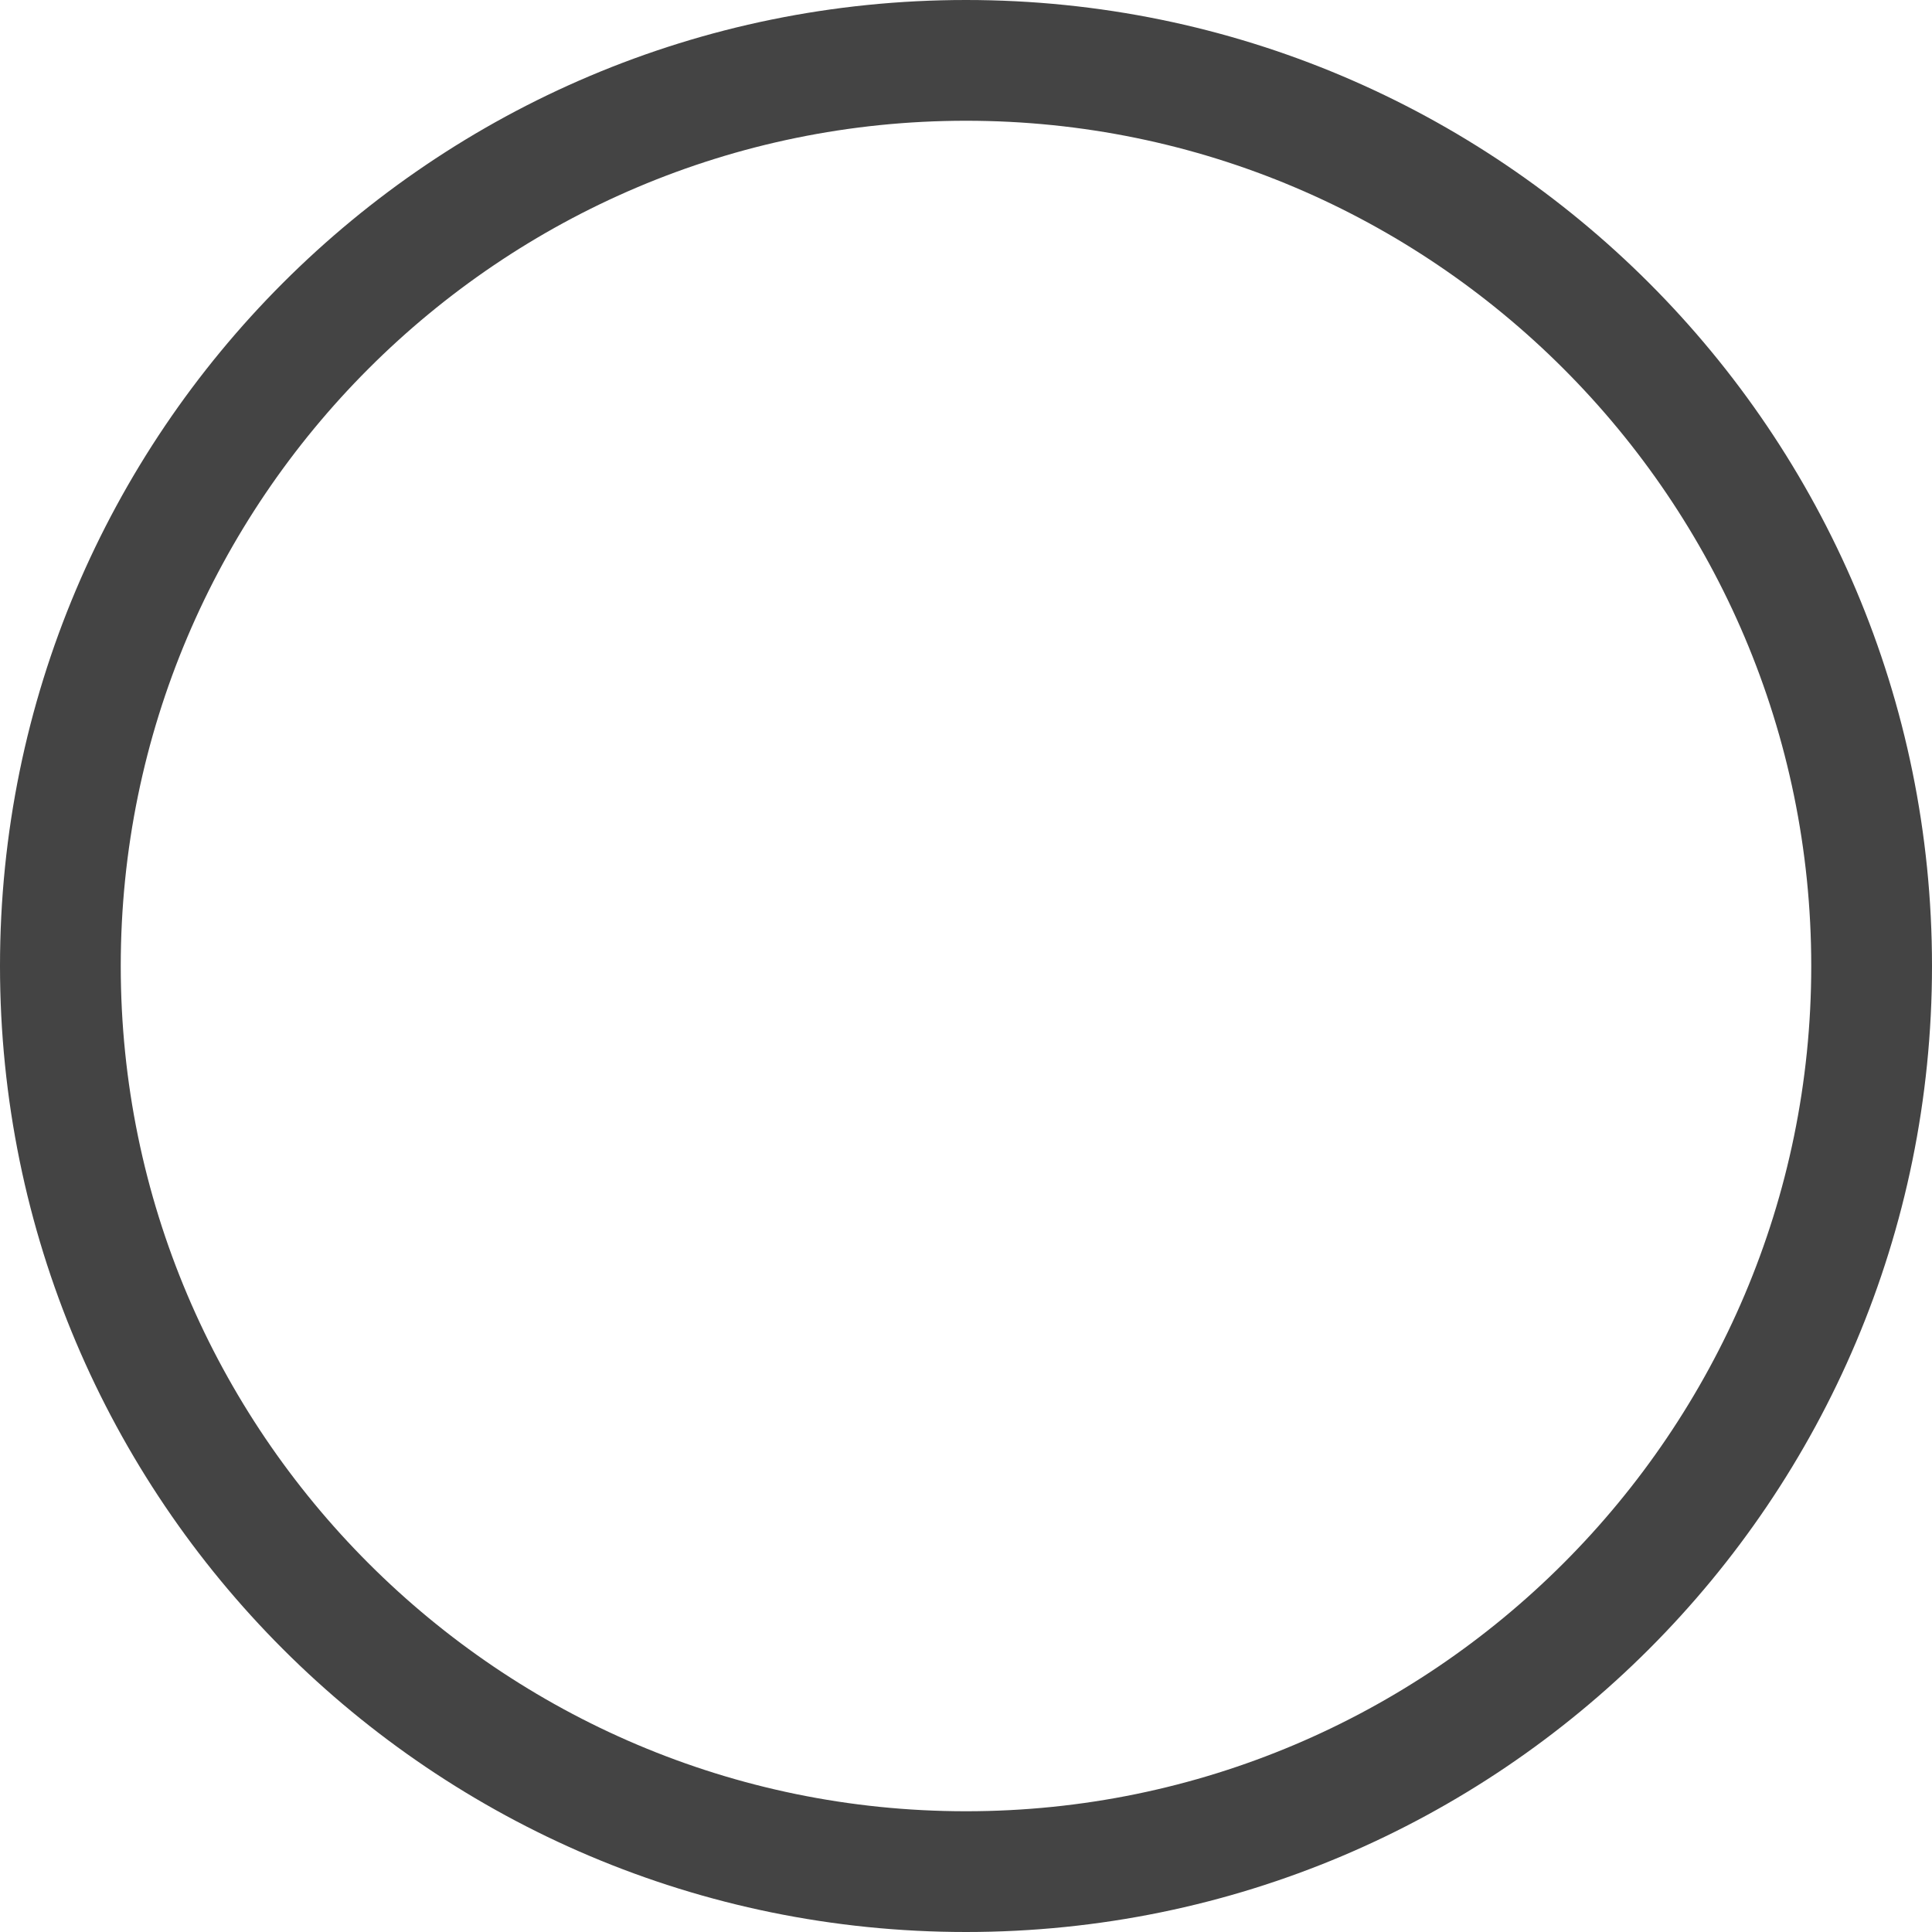 <?xml version="1.0" encoding="utf-8"?>
<!-- Generator: Adobe Illustrator 15.0.0, SVG Export Plug-In . SVG Version: 6.00 Build 0)  -->
<!DOCTYPE svg PUBLIC "-//W3C//DTD SVG 1.1//EN" "http://www.w3.org/Graphics/SVG/1.1/DTD/svg11.dtd">
<svg version="1.1" id="Layer_1" xmlns="http://www.w3.org/2000/svg" xmlns:xlink="http://www.w3.org/1999/xlink" x="0px" y="0px"
	 width="30px" height="30px" viewBox="0 0 30 30" style="enable-background:new 0 0 30 30;" xml:space="preserve">
<g>
	<path style="fill:#444444;" d="M15,0C6.715,0,0,6.716,0,15c0,8.285,6.715,15,15,15c8.283,0,15-6.715,15-15C30,6.716,23.283,0,15,0z
		 M15,28.125C7.763,28.125,1.875,22.236,1.875,15C1.875,7.763,7.763,1.875,15,1.875c7.236,0,13.125,5.887,13.125,13.125
		C28.125,22.236,22.236,28.125,15,28.125z"/>
</g>
</svg>
